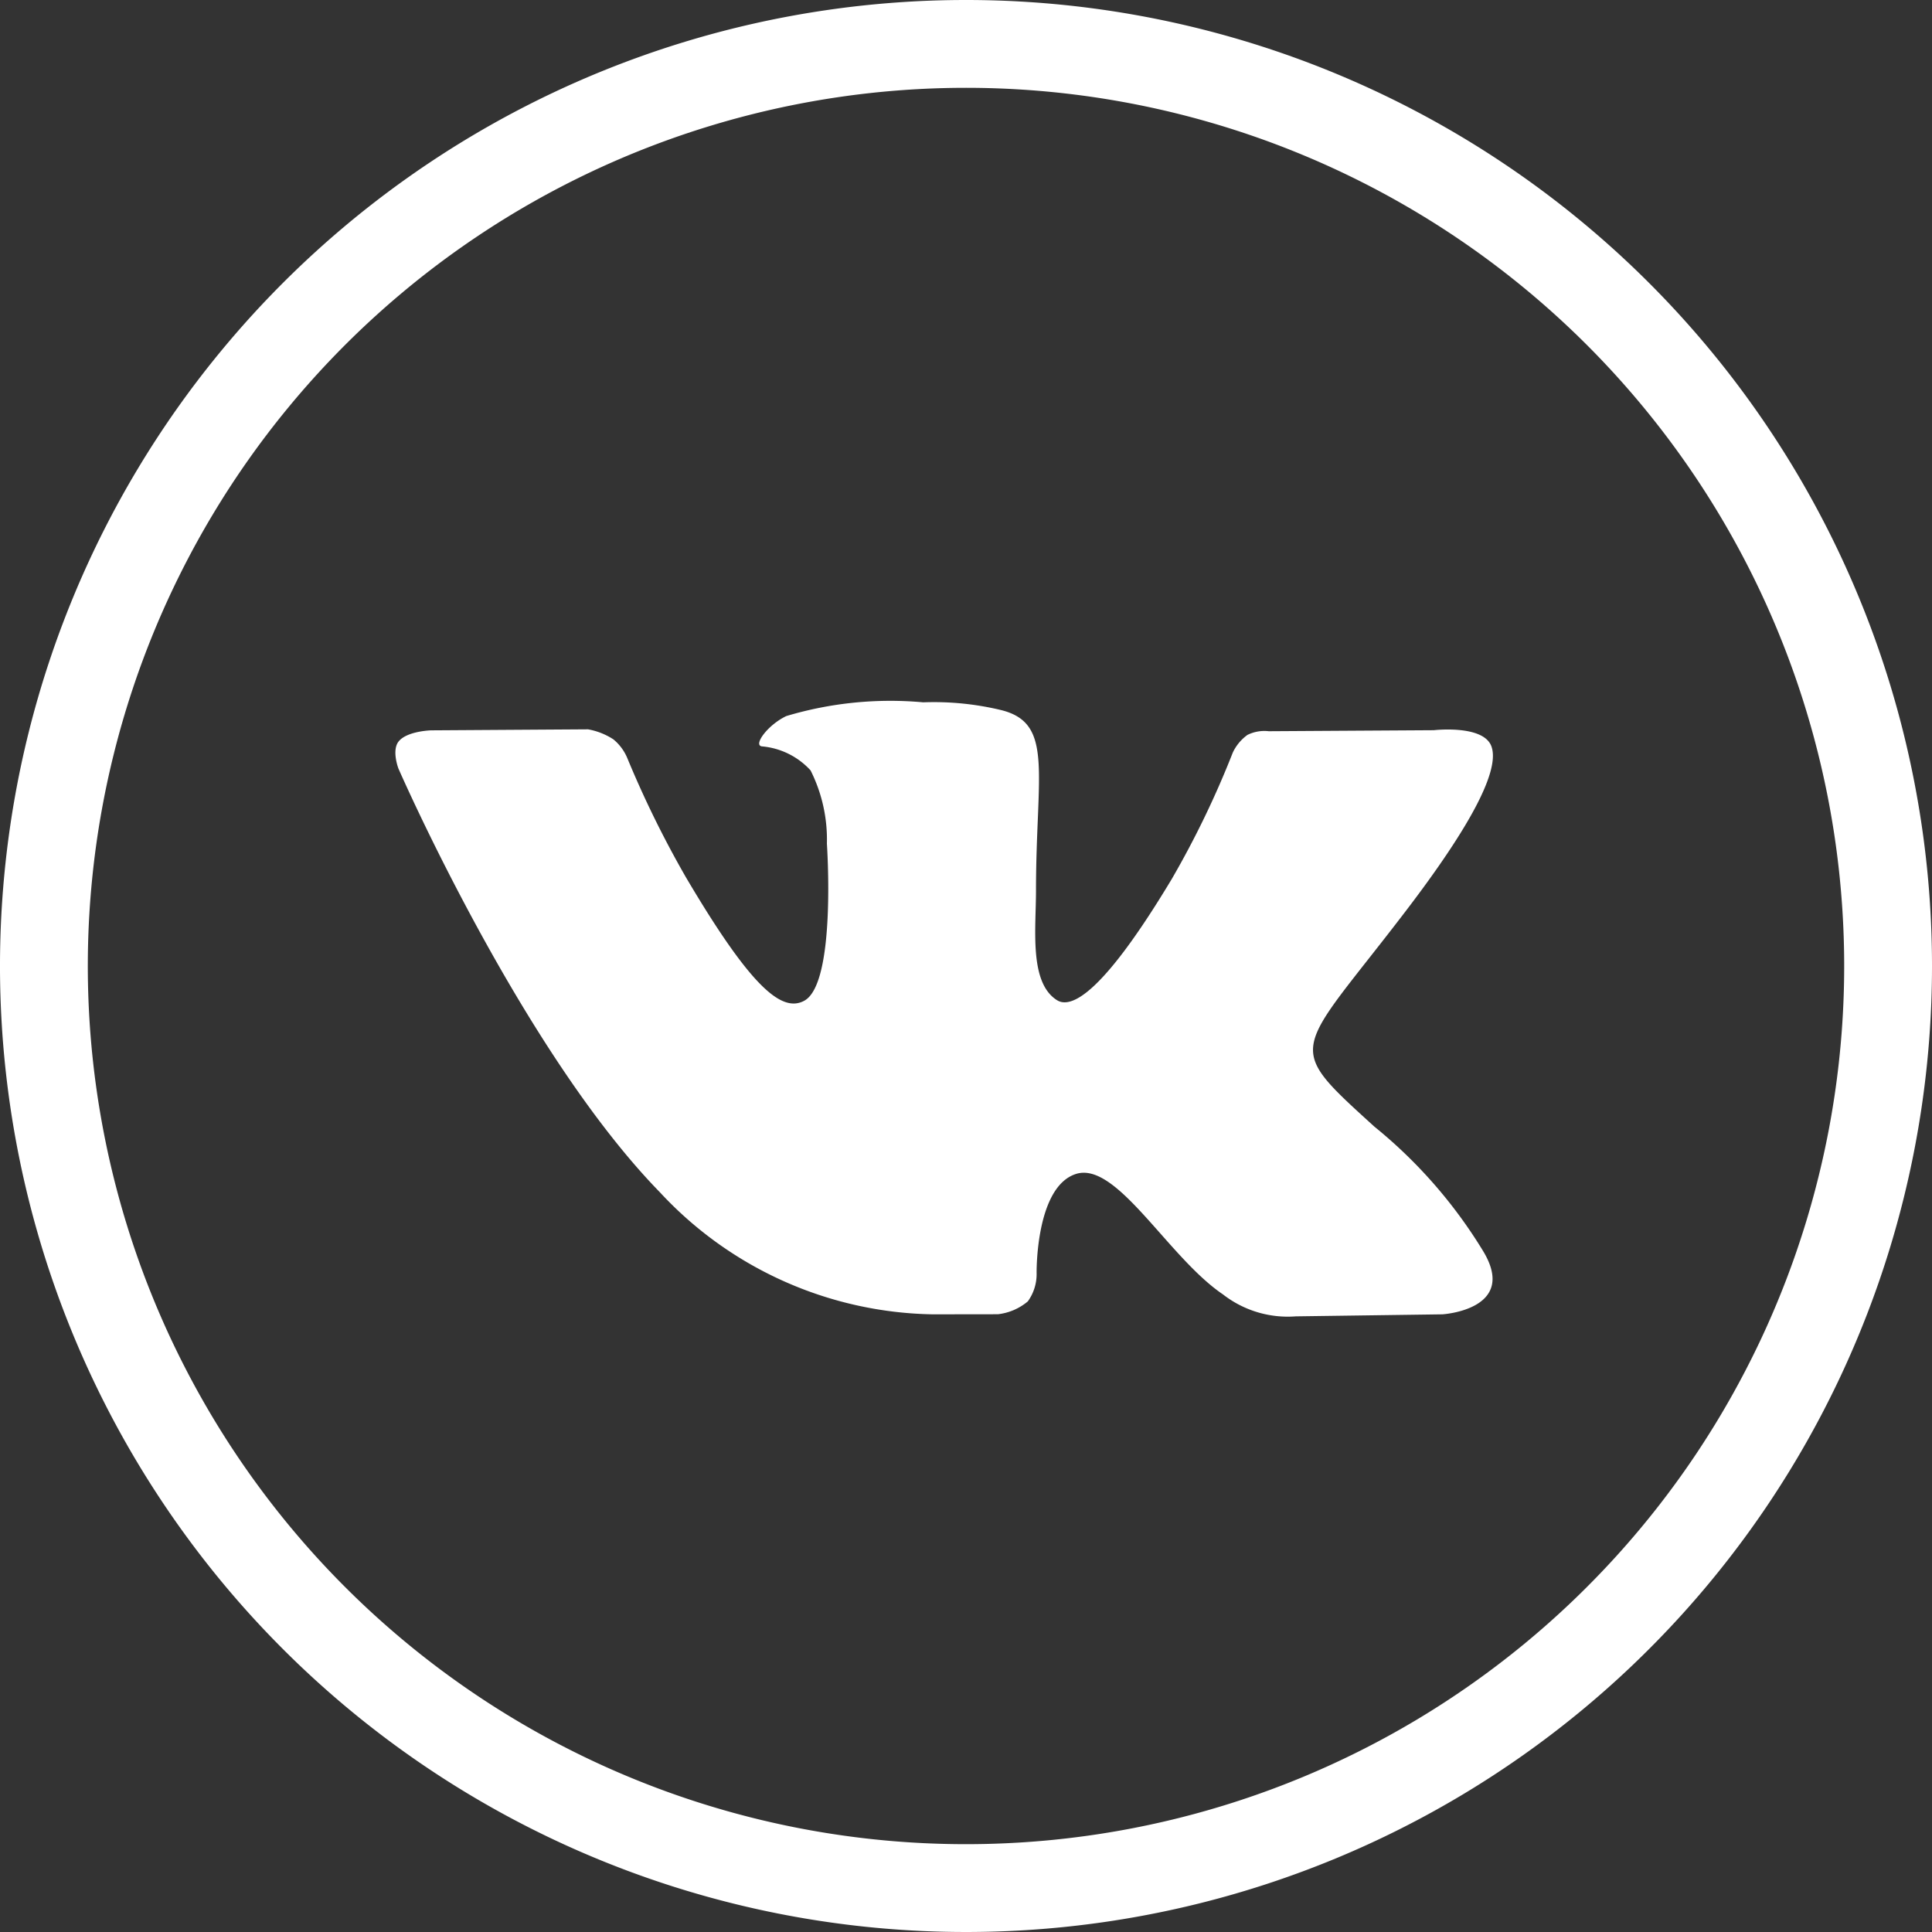 <svg id="vk-logo" xmlns="http://www.w3.org/2000/svg" viewBox="0 0 44 44">
  <rect x="0" y="0" width="44" height="44" fill="#333333" stroke="none"/>
  <defs>
    <style>
      .cls-1 {
        fill: none;
        stroke: #fff;
        stroke-width: 2px;
      }

      .cls-2 {
        fill: #fff;
        fill-rule: evenodd;
      }
    </style>
  </defs>
  <path id="Path_7" data-name="Path 7" class="cls-1" d="M43,22A21,21,0,1,1,22,1,21,21,0,0,1,43,22Z"/>
  <path id="Path_8" data-name="Path 8" class="cls-2" d="M22.726,29.931a1.28,1.28,0,0,0,.682-.293,1.058,1.058,0,0,0,.2-.645s-.028-1.967.9-2.258,2.095,1.9,3.344,2.744a2.4,2.4,0,0,0,1.66.5l3.339-.046s1.746-.106.918-1.454A11.024,11.024,0,0,0,31.3,25.658c-2.095-1.907-1.813-1.6.708-4.9,1.536-2.009,2.15-3.236,1.958-3.76-.182-.5-1.312-.368-1.312-.368l-3.759.023a.869.869,0,0,0-.485.084,1.042,1.042,0,0,0-.333.4,21.164,21.164,0,0,1-1.388,2.877c-1.674,2.789-2.343,2.937-2.617,2.764-.637-.4-.478-1.623-.478-2.488,0-2.7.418-3.831-.813-4.123a6.54,6.54,0,0,0-1.755-.172,8.271,8.271,0,0,0-3.119.313c-.428.205-.758.664-.556.69a1.7,1.7,0,0,1,1.109.547,3.506,3.506,0,0,1,.372,1.669s.221,3.183-.517,3.578c-.506.271-1.2-.282-2.694-2.813a23.342,23.342,0,0,1-1.341-2.729,1.1,1.1,0,0,0-.311-.412,1.556,1.556,0,0,0-.577-.228l-3.572.023s-.537.014-.734.244c-.175.2-.013.624-.013.624s2.8,6.423,5.963,9.66a8.667,8.667,0,0,0,6.2,2.772Z"/>
</svg>
